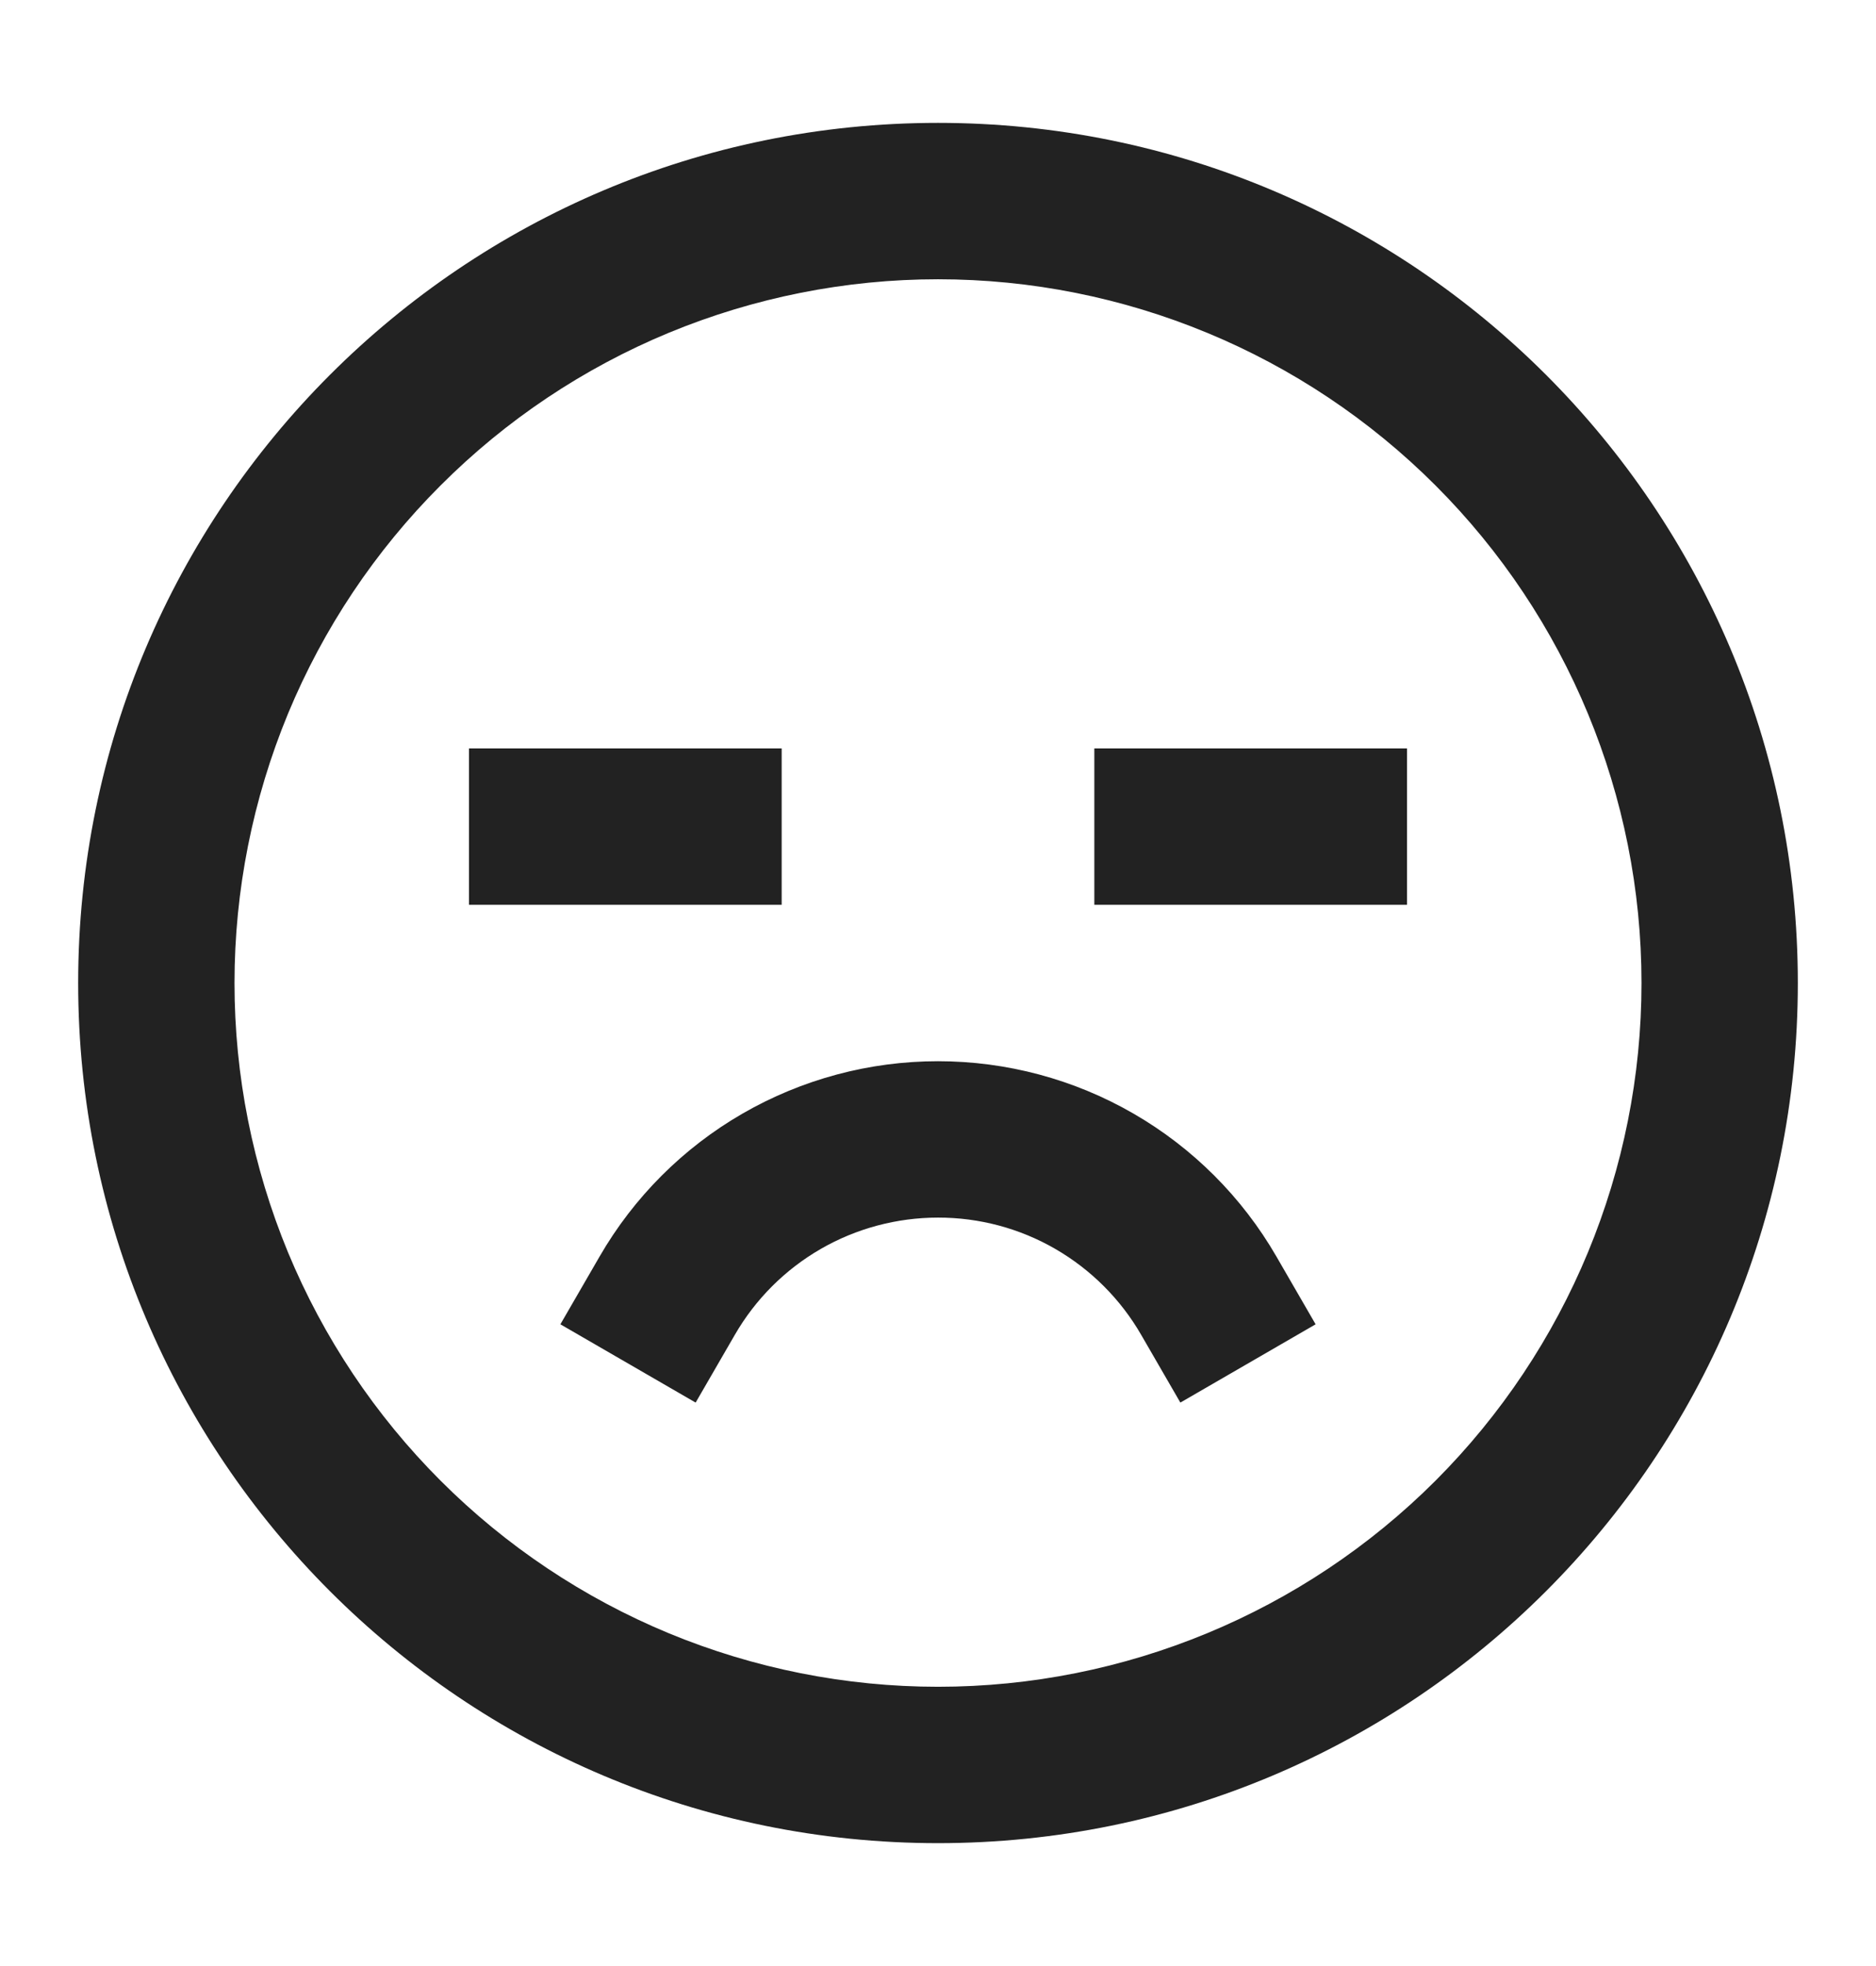 <svg width="21" height="22" viewBox="0 0 21 22" fill="none" xmlns="http://www.w3.org/2000/svg">
<g id="tdesign:unhappy-1">
<path id="Vector" d="M10.5 3.125C9.466 3.125 8.442 3.329 7.486 3.724C6.531 4.12 5.663 4.7 4.932 5.432C4.2 6.163 3.62 7.031 3.224 7.986C2.829 8.942 2.625 9.966 2.625 11C2.625 12.034 2.829 13.058 3.224 14.014C3.62 14.969 4.2 15.837 4.932 16.569C5.663 17.3 6.531 17.88 7.486 18.276C8.442 18.671 9.466 18.875 10.5 18.875C12.589 18.875 14.592 18.045 16.069 16.569C17.545 15.092 18.375 13.089 18.375 11C18.375 8.911 17.545 6.908 16.069 5.432C14.592 3.955 12.589 3.125 10.5 3.125ZM0.875 11C0.875 5.684 5.184 1.375 10.5 1.375C15.816 1.375 20.125 5.684 20.125 11C20.125 16.316 15.816 20.625 10.5 20.625C5.184 20.625 0.875 16.316 0.875 11ZM5.25 8.375H8.75V10.125H5.25V8.375ZM12.25 8.375H15.75V10.125H12.25V8.375ZM6.711 14.062C7.095 13.397 7.647 12.845 8.312 12.461C8.978 12.077 9.732 11.875 10.5 11.875C11.268 11.875 12.023 12.077 12.688 12.461C13.353 12.845 13.905 13.397 14.289 14.062L14.727 14.819L13.213 15.695L12.775 14.938C12.545 14.539 12.213 14.207 11.814 13.976C11.415 13.745 10.961 13.624 10.5 13.625C10.039 13.625 9.586 13.746 9.187 13.976C8.787 14.207 8.456 14.538 8.225 14.938L7.787 15.695L6.273 14.819L6.711 14.062Z" fill="#222222"/>
</g>
</svg>
